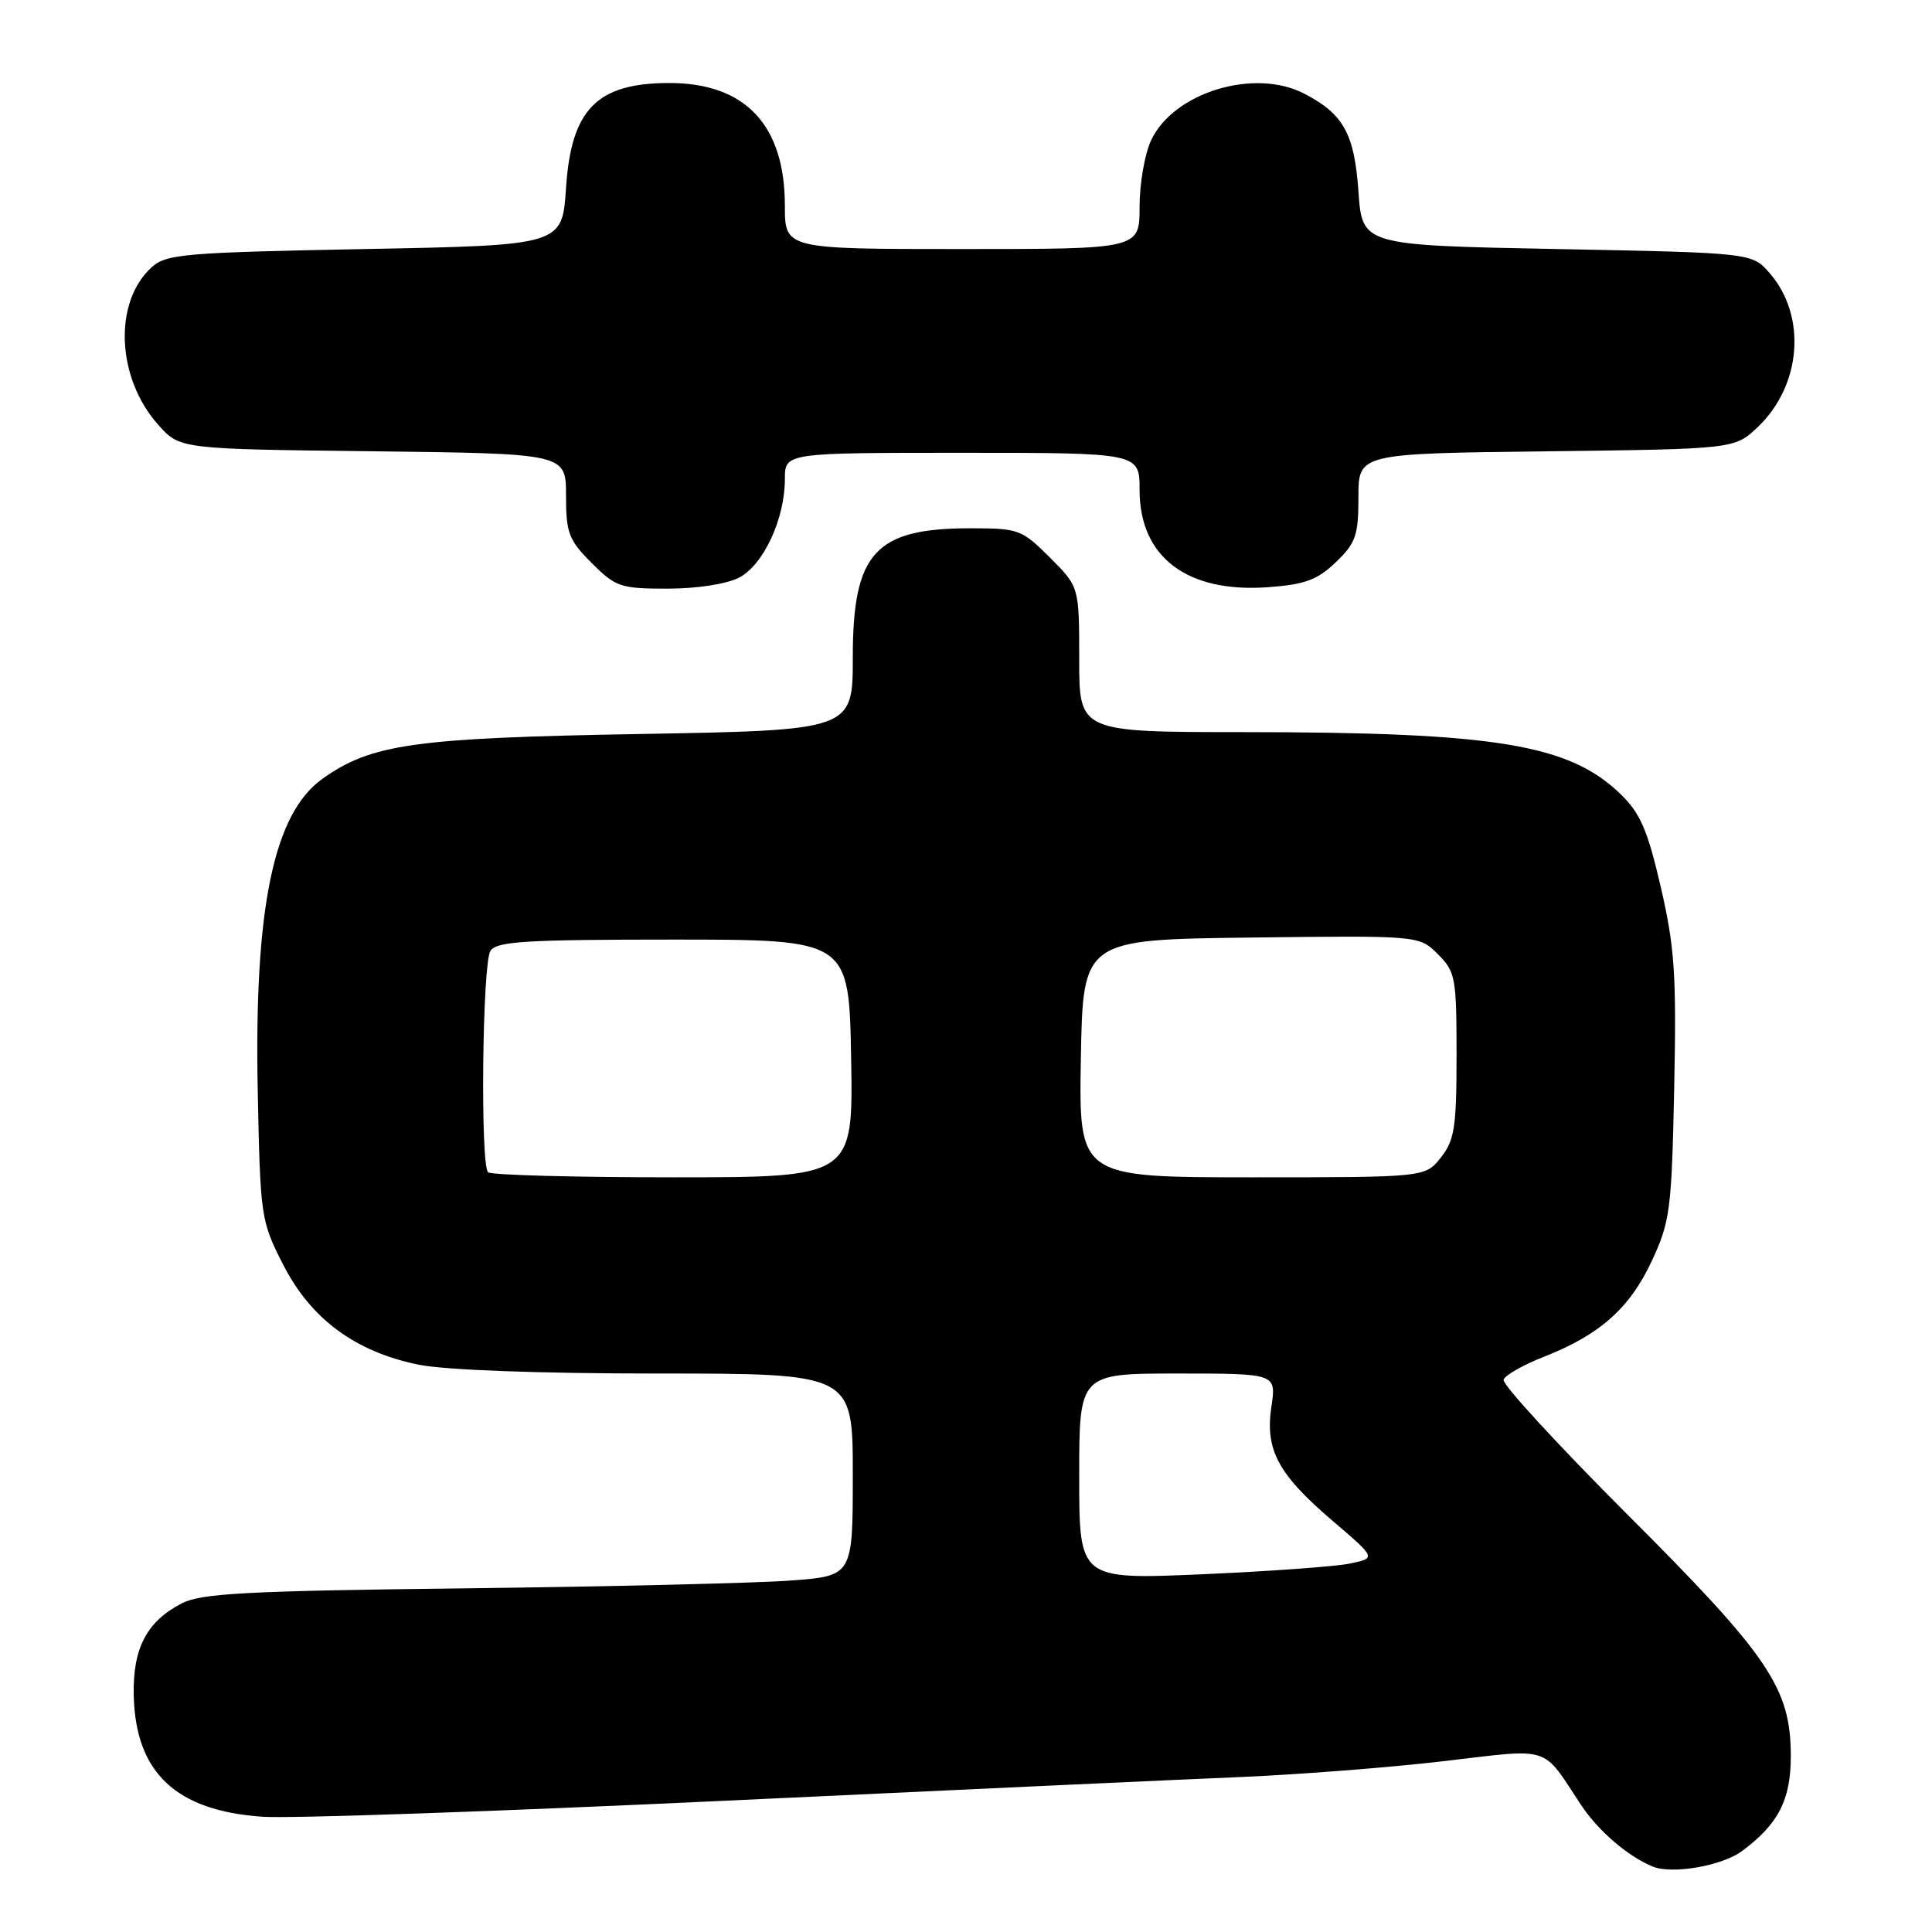 <?xml version="1.0" encoding="UTF-8" standalone="no"?>
<!DOCTYPE svg PUBLIC "-//W3C//DTD SVG 1.1//EN" "http://www.w3.org/Graphics/SVG/1.1/DTD/svg11.dtd" >
<svg xmlns="http://www.w3.org/2000/svg" xmlns:xlink="http://www.w3.org/1999/xlink" version="1.1" viewBox="0 0 256 256">
 <g >
 <path fill="currentColor"
d=" M 230.85 245.26 C 235.65 241.68 237.29 238.49 237.29 232.72 C 237.29 223.68 234.43 219.46 215.68 200.72 C 206.43 191.47 199.03 183.42 199.23 182.82 C 199.43 182.22 201.82 180.86 204.55 179.79 C 211.97 176.88 215.94 173.36 218.86 167.11 C 221.30 161.87 221.50 160.36 221.84 144.15 C 222.15 129.14 221.91 125.56 220.07 117.57 C 218.31 109.97 217.36 107.77 214.72 105.21 C 207.90 98.62 198.18 97.02 164.75 97.01 C 143.00 97.00 143.00 97.00 143.00 87.38 C 143.00 77.76 143.00 77.76 139.12 73.88 C 135.38 70.15 134.98 70.00 128.57 70.00 C 115.95 70.00 113.00 73.24 113.00 87.10 C 113.00 96.76 113.00 96.76 84.75 97.26 C 54.87 97.78 49.21 98.58 42.73 103.19 C 36.26 107.80 33.67 120.28 34.15 144.47 C 34.49 161.29 34.56 161.77 37.52 167.57 C 41.21 174.80 47.11 179.14 55.53 180.84 C 59.05 181.54 71.49 182.00 87.17 182.00 C 113.00 182.00 113.00 182.00 113.00 195.41 C 113.00 208.82 113.00 208.82 104.75 209.43 C 100.21 209.77 80.90 210.23 61.83 210.46 C 32.67 210.80 26.68 211.12 24.09 212.45 C 19.43 214.86 17.58 218.42 17.72 224.66 C 17.96 234.91 23.33 239.95 34.83 240.73 C 38.50 240.98 66.02 240.02 96.00 238.61 C 125.98 237.20 156.80 235.78 164.50 235.46 C 172.20 235.13 184.28 234.19 191.34 233.36 C 205.73 231.67 204.23 231.19 209.48 239.14 C 211.76 242.59 215.69 245.98 219.00 247.33 C 221.58 248.39 228.22 247.23 230.85 245.26 Z  M 97.93 76.54 C 101.16 74.86 104.00 68.76 104.00 63.48 C 104.00 60.00 104.00 60.00 127.50 60.00 C 151.00 60.00 151.00 60.00 151.00 64.92 C 151.00 73.82 157.28 78.58 168.00 77.81 C 172.91 77.45 174.55 76.85 177.00 74.50 C 179.65 71.96 180.00 70.96 180.00 65.86 C 180.00 60.10 180.00 60.10 204.94 59.80 C 229.87 59.50 229.87 59.50 232.96 56.54 C 238.70 51.04 239.41 41.92 234.54 36.25 C 232.18 33.50 232.18 33.50 206.34 33.00 C 180.50 32.50 180.50 32.50 180.00 25.35 C 179.46 17.70 178.02 15.10 172.80 12.40 C 166.21 8.99 155.54 12.23 152.54 18.56 C 151.69 20.35 151.00 24.32 151.00 27.40 C 151.00 33.00 151.00 33.00 127.50 33.00 C 104.00 33.00 104.00 33.00 104.00 27.25 C 104.00 16.57 98.76 11.00 88.70 11.00 C 79.10 11.00 75.69 14.46 75.00 24.90 C 74.50 32.50 74.50 32.50 48.35 33.00 C 24.43 33.46 22.03 33.66 20.10 35.41 C 15.01 40.02 15.42 50.08 20.97 56.29 C 23.83 59.50 23.83 59.50 49.42 59.80 C 75.00 60.10 75.00 60.10 75.00 65.65 C 75.00 70.63 75.35 71.55 78.40 74.60 C 81.58 77.78 82.22 78.00 88.45 78.00 C 92.33 78.00 96.28 77.39 97.93 76.54 Z  M 143.00 195.65 C 143.00 182.00 143.00 182.00 156.06 182.00 C 169.12 182.00 169.12 182.00 168.47 186.37 C 167.61 192.12 169.33 195.33 176.61 201.55 C 182.35 206.45 182.35 206.45 178.92 207.17 C 177.04 207.57 168.19 208.21 159.25 208.60 C 143.00 209.30 143.00 209.30 143.00 195.65 Z  M 64.67 155.33 C 63.63 154.30 63.91 127.69 64.98 126.00 C 65.78 124.74 69.60 124.50 89.21 124.50 C 112.50 124.50 112.50 124.50 112.78 140.25 C 113.05 156.00 113.05 156.00 89.19 156.00 C 76.07 156.00 65.03 155.70 64.67 155.33 Z  M 143.22 140.25 C 143.50 124.50 143.50 124.50 165.78 124.23 C 188.05 123.96 188.05 123.96 190.53 126.44 C 192.86 128.76 193.00 129.55 193.00 139.82 C 193.00 149.34 192.74 151.07 190.93 153.37 C 188.85 156.00 188.85 156.00 165.90 156.00 C 142.95 156.00 142.95 156.00 143.22 140.25 Z "/>
</g>
</svg>